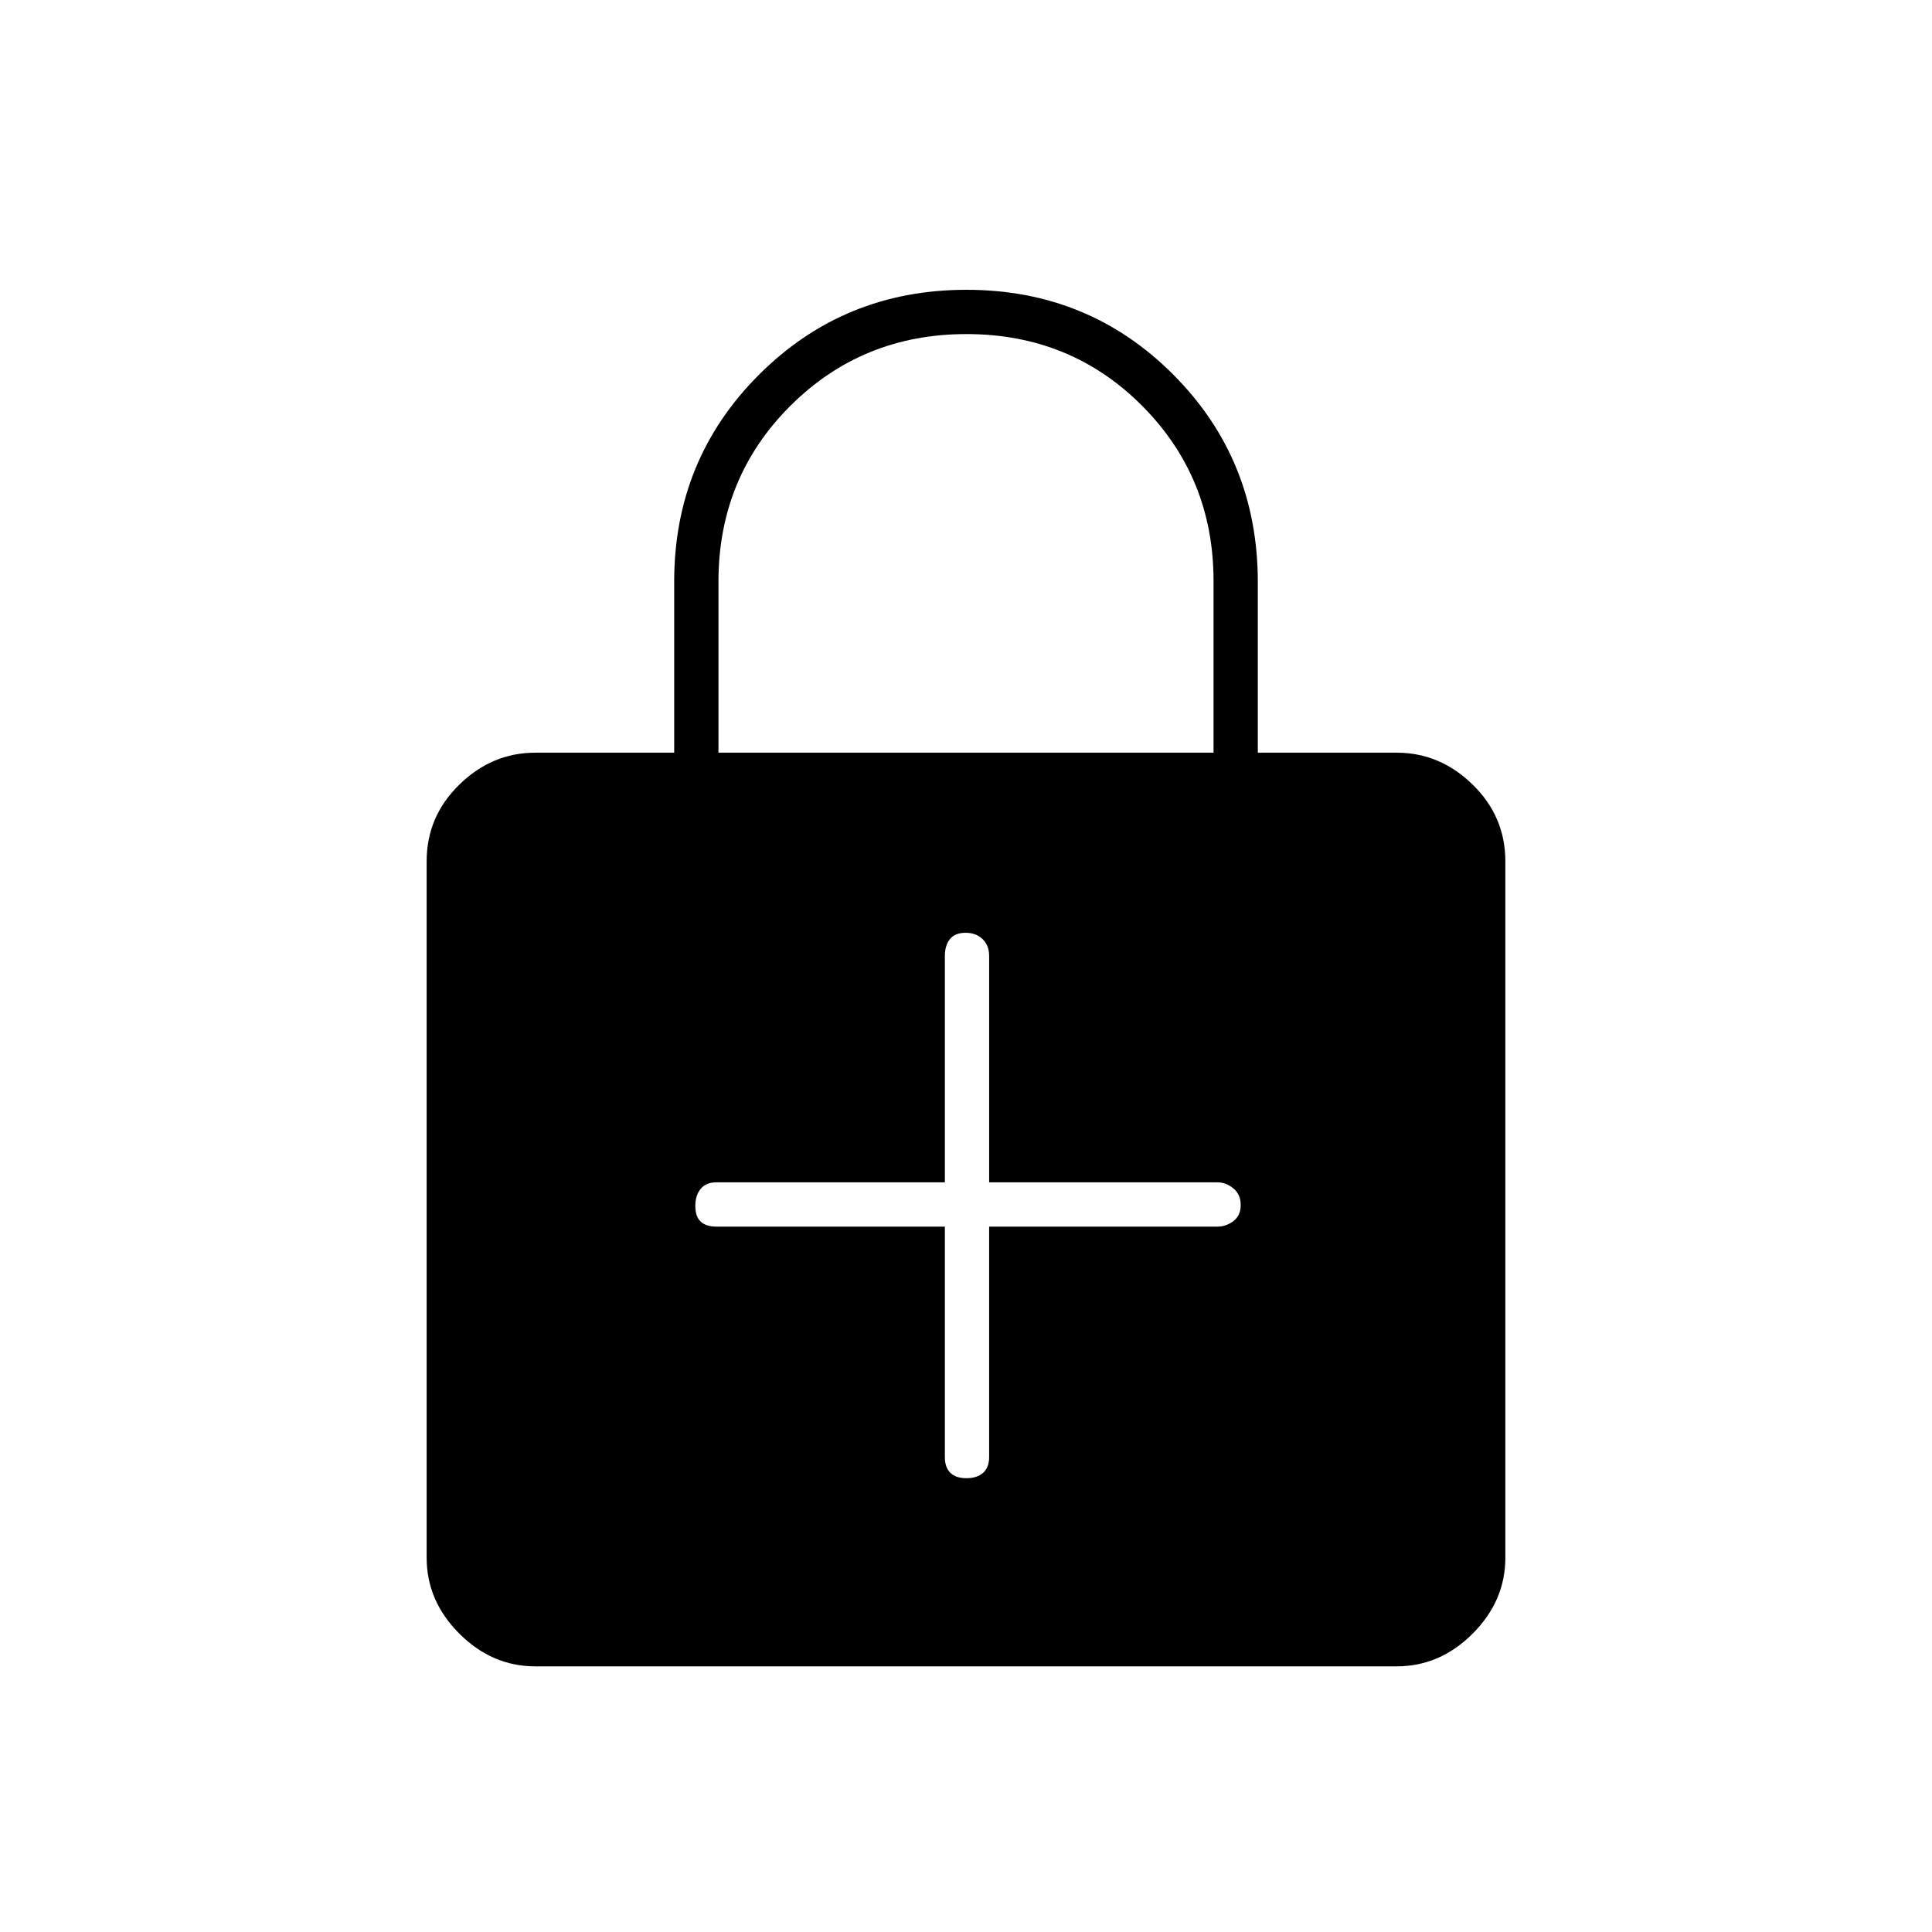 <svg xmlns="http://www.w3.org/2000/svg" height="48" viewBox="0 -960 960 960" width="48"><path d="M469.5-350.5V-236q0 5.18 2.73 7.84t8 2.66q5.27 0 8.27-2.66t3-7.84v-114.5H605q4.2 0 7.85-2.73 3.65-2.73 3.65-8t-3.65-8.27q-3.65-3-7.85-3H491.5V-485q0-5.18-3.23-8.34t-8.5-3.16q-5.27 0-7.77 3.16t-2.5 8.34v112.5H356q-5.18 0-7.84 3.23t-2.66 8.5q0 5.27 2.66 7.77t7.84 2.5h113.5ZM266-132q-21.5 0-37.75-16.25T212-186v-346q0-22.28 16.25-38.14T266-586h69v-85q0-60.76 42.21-102.88 42.2-42.12 103-42.12Q541-816 583-773.85q42 42.14 42 103.08V-586h69q21.5 0 37.75 15.86T748-532v346q0 21.5-16.25 37.75T694-132H266Zm91-454h246v-85.31q0-51.44-35.51-87.07Q531.97-794 480.24-794q-51.74 0-87.49 35.64Q357-722.72 357-671.03V-586Z"/></svg>